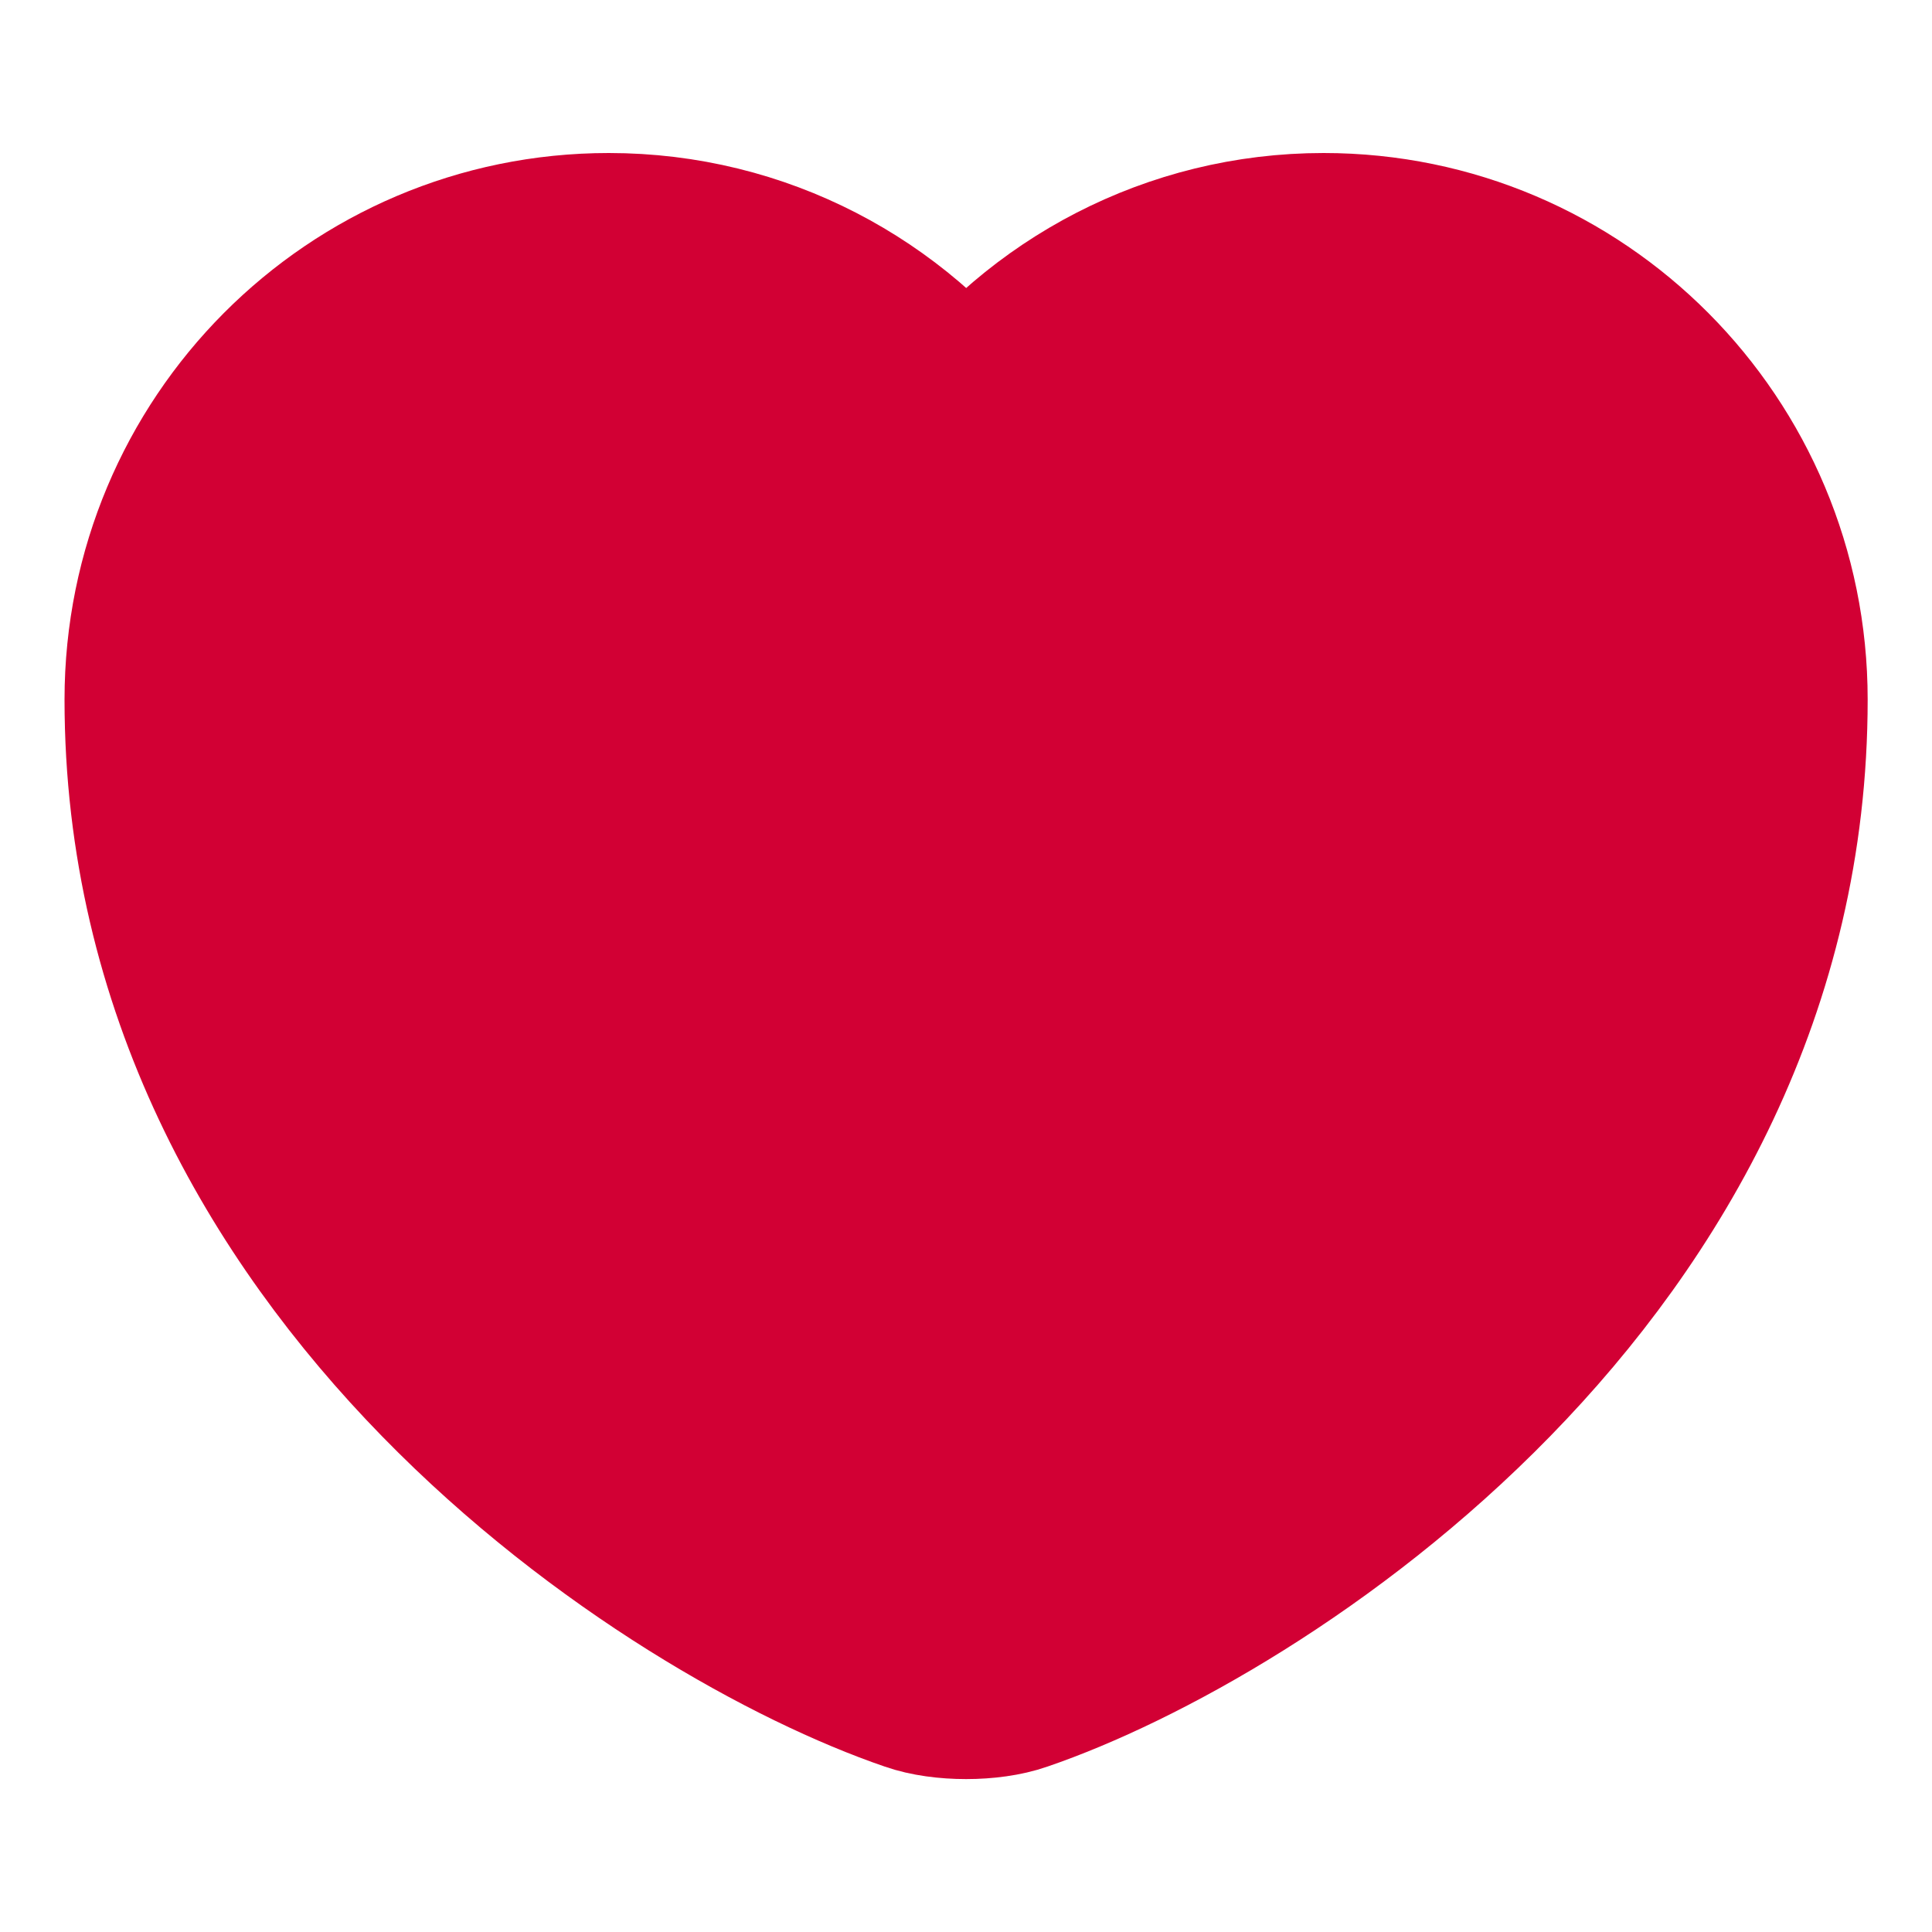<svg width="10" height="10" viewBox="0 0 10 10" fill="none" xmlns="http://www.w3.org/2000/svg">
<path d="M5.259 8.671C5.117 8.721 4.884 8.721 4.742 8.671C3.534 8.258 0.834 6.537 0.834 3.621C0.834 2.333 1.871 1.292 3.151 1.292C3.909 1.292 4.58 1.658 5.001 2.225C5.421 1.658 6.096 1.292 6.851 1.292C8.13 1.292 9.167 2.333 9.167 3.621C9.167 6.537 6.467 8.258 5.259 8.671Z" fill="#D20034" stroke="#D20034" stroke-linecap="round" stroke-linejoin="round"/>
</svg>

